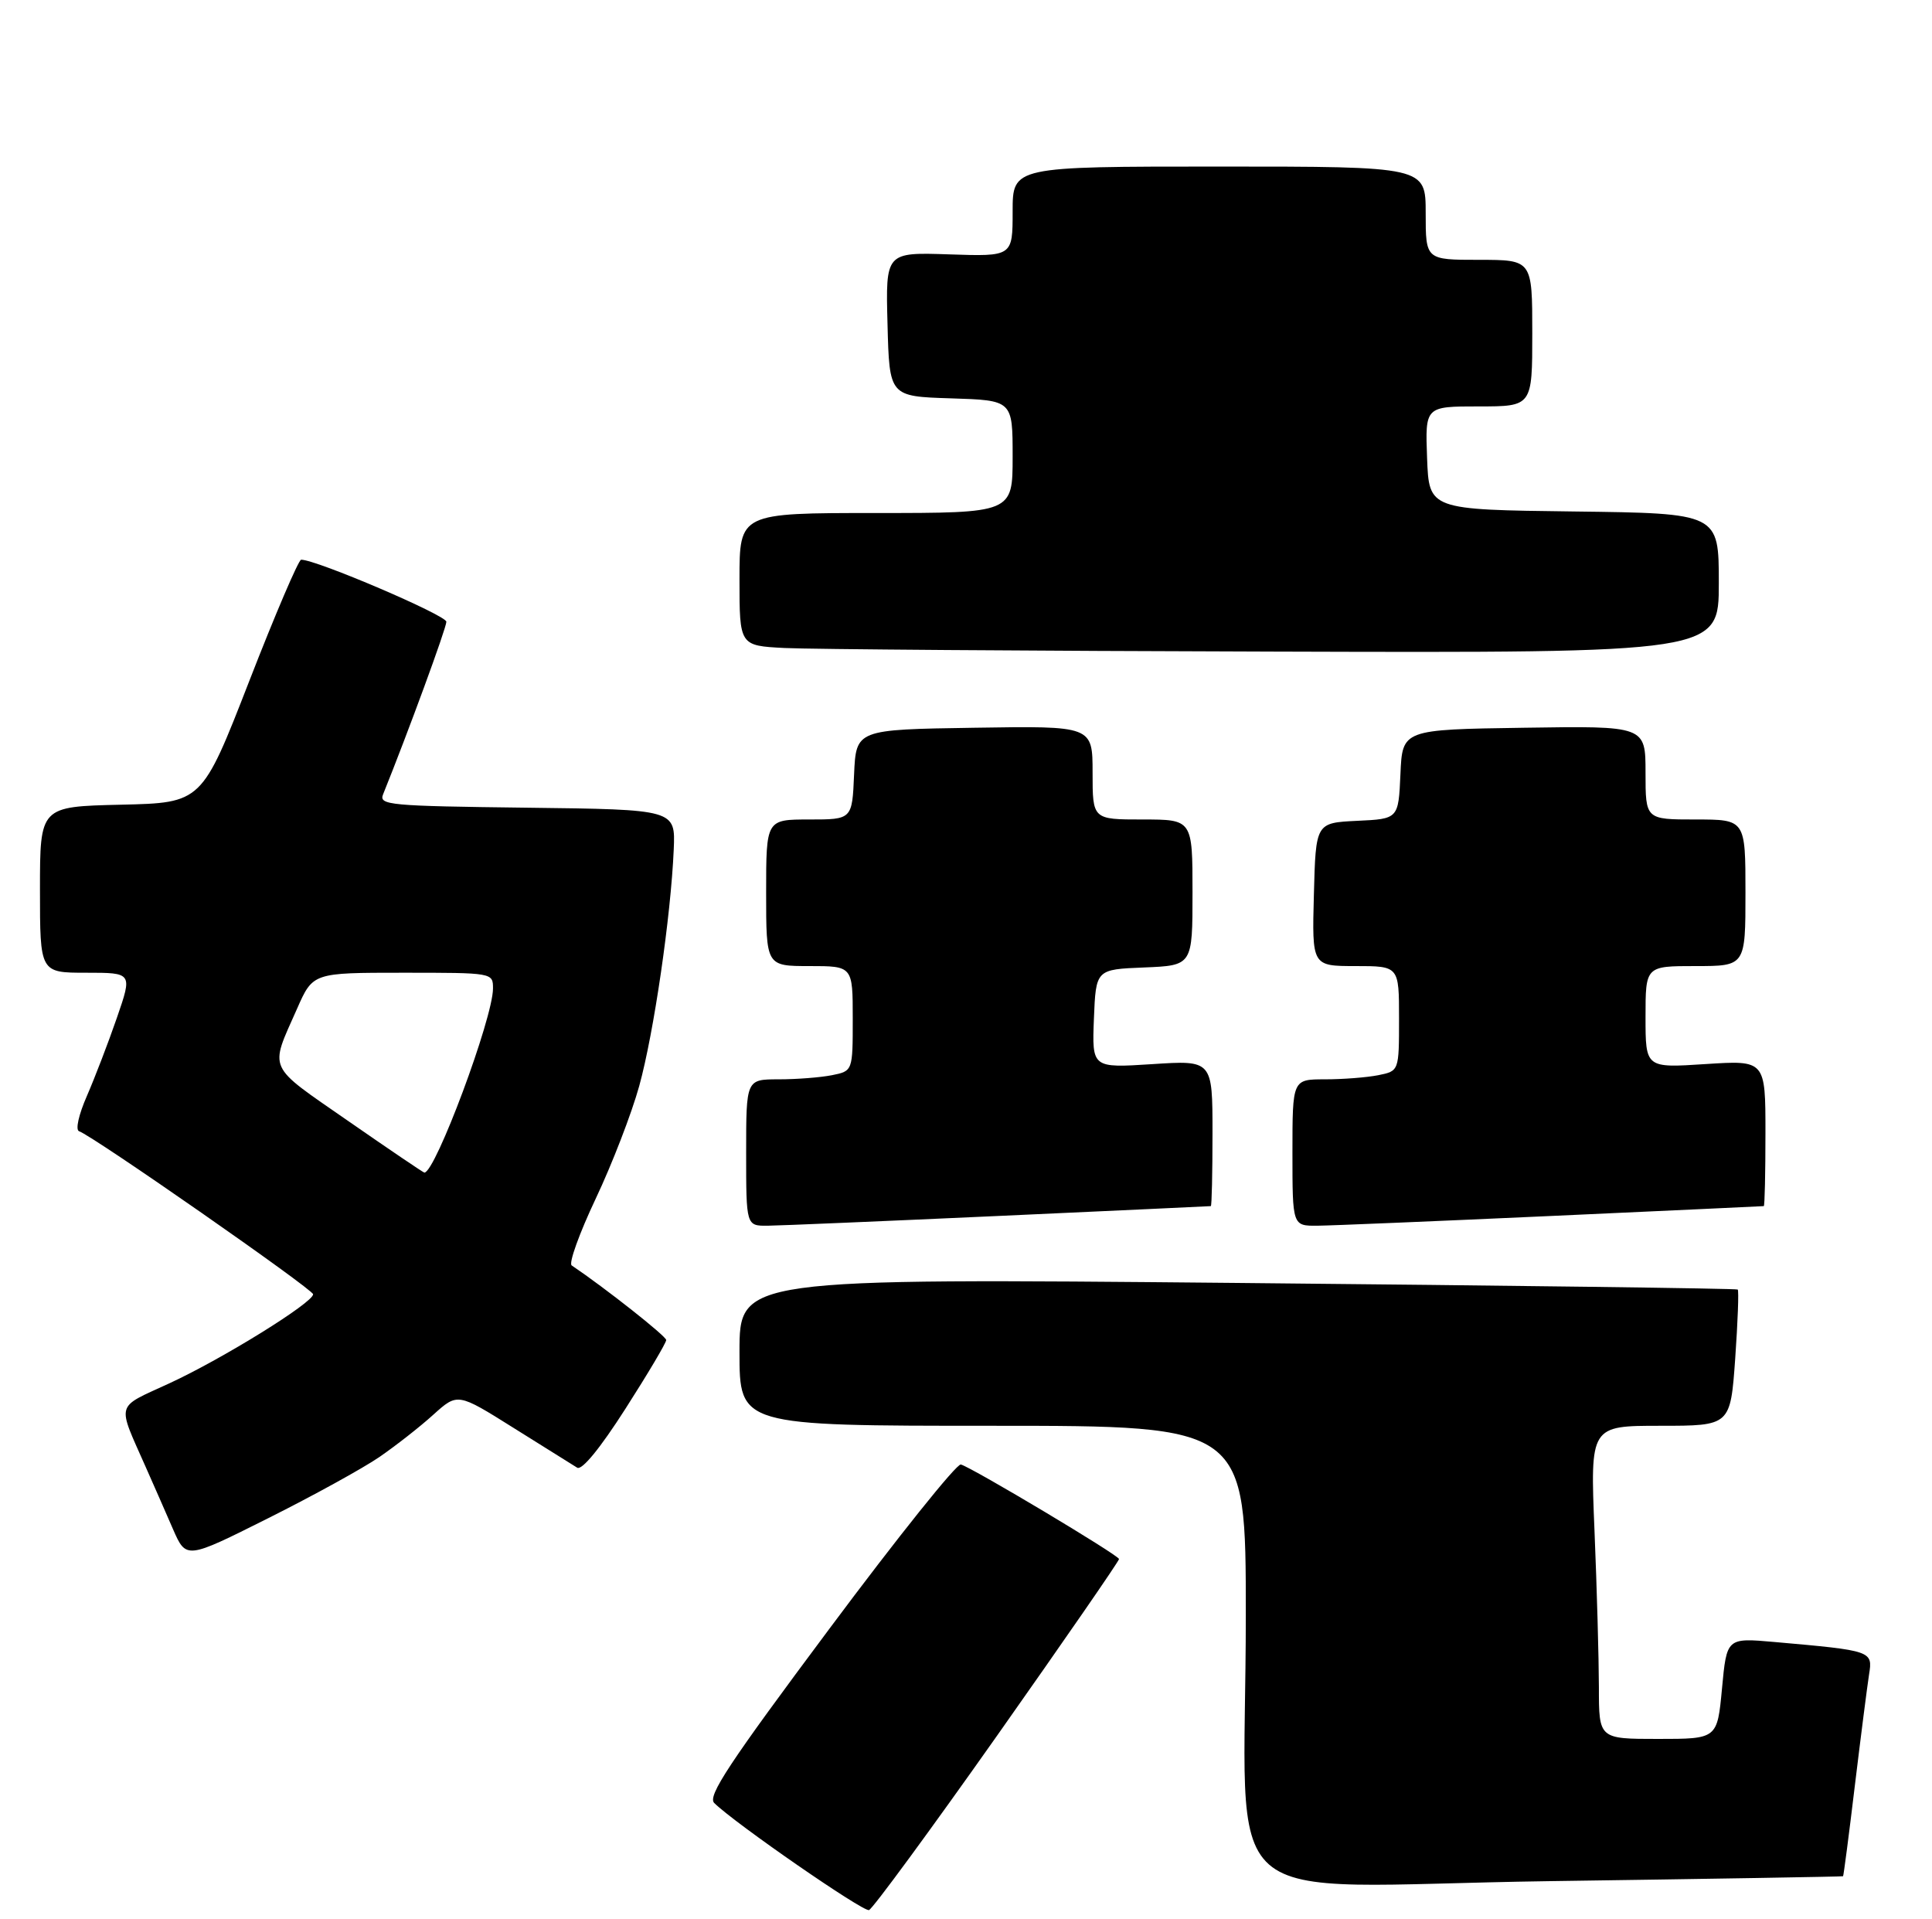 <?xml version="1.0" encoding="UTF-8" standalone="no"?>
<!DOCTYPE svg PUBLIC "-//W3C//DTD SVG 1.1//EN" "http://www.w3.org/Graphics/SVG/1.1/DTD/svg11.dtd" >
<svg xmlns="http://www.w3.org/2000/svg" xmlns:xlink="http://www.w3.org/1999/xlink" version="1.1" viewBox="0 0 290 288">
 <g >
 <path fill="currentColor"
d=" M 149.72 260.43 C 159.77 246.17 167.99 234.28 167.97 234.00 C 167.94 233.43 145.93 220.28 144.23 219.81 C 143.61 219.64 134.74 230.72 124.52 244.43 C 109.41 264.68 106.16 269.59 107.21 270.62 C 110.36 273.71 129.55 286.98 130.44 286.69 C 130.99 286.50 139.66 274.69 149.72 260.43 Z  M 276.65 281.61 C 276.73 281.55 277.53 275.43 278.42 268.00 C 279.32 260.57 280.28 253.08 280.55 251.34 C 281.12 247.78 281.04 247.75 266.34 246.45 C 259.19 245.82 259.19 245.82 258.48 253.41 C 257.77 261.00 257.77 261.00 248.88 261.00 C 240.00 261.00 240.00 261.00 240.00 253.25 C 239.99 248.99 239.70 238.41 239.34 229.75 C 238.69 214.00 238.69 214.00 249.21 214.00 C 259.74 214.00 259.74 214.00 260.46 203.92 C 260.85 198.37 261.02 193.71 260.84 193.55 C 260.65 193.39 226.86 192.95 185.75 192.56 C 111.00 191.86 111.00 191.86 111.00 202.93 C 111.00 214.00 111.00 214.00 149.00 214.00 C 187.00 214.00 187.00 214.00 187.00 242.35 C 187.00 288.25 181.14 283.09 232.39 282.35 C 256.65 282.01 276.57 281.67 276.65 281.61 Z  M 56.96 218.68 C 59.41 216.99 63.06 214.14 65.05 212.33 C 68.69 209.05 68.69 209.05 77.09 214.32 C 81.72 217.22 86.01 219.90 86.64 220.29 C 87.35 220.72 90.08 217.39 93.89 211.43 C 97.25 206.18 100.00 201.55 100.00 201.13 C 100.00 200.55 90.84 193.32 85.81 189.93 C 85.34 189.61 86.96 185.11 89.41 179.93 C 91.87 174.74 94.81 167.12 95.95 163.00 C 98.14 155.07 100.70 137.54 101.13 127.50 C 101.39 121.50 101.39 121.50 79.09 121.23 C 58.42 120.98 56.85 120.84 57.50 119.23 C 61.26 109.91 67.00 94.26 67.00 93.32 C 67.00 92.35 47.44 83.98 45.20 84.01 C 44.82 84.01 41.30 92.22 37.40 102.26 C 30.30 120.50 30.30 120.50 18.15 120.78 C 6.00 121.06 6.00 121.06 6.00 133.53 C 6.00 146.00 6.00 146.00 12.94 146.00 C 19.88 146.00 19.88 146.00 17.55 152.75 C 16.27 156.46 14.24 161.74 13.05 164.48 C 11.80 167.33 11.30 169.60 11.87 169.79 C 13.92 170.47 47.00 193.52 47.00 194.26 C 47.00 195.52 33.43 203.93 25.44 207.62 C 17.22 211.42 17.52 210.33 21.90 220.25 C 23.06 222.86 24.89 227.03 25.97 229.52 C 27.95 234.04 27.95 234.04 40.22 227.89 C 46.98 224.51 54.51 220.36 56.96 218.68 Z  M 150.00 182.50 C 167.32 181.71 181.61 181.05 181.75 181.03 C 181.89 181.01 182.00 176.08 182.00 170.06 C 182.00 159.13 182.00 159.13 172.95 159.72 C 163.91 160.30 163.91 160.30 164.20 152.90 C 164.50 145.50 164.50 145.50 171.75 145.21 C 179.00 144.91 179.00 144.91 179.00 133.96 C 179.00 123.00 179.00 123.00 171.50 123.00 C 164.00 123.00 164.00 123.00 164.00 115.98 C 164.00 108.95 164.00 108.95 146.25 109.23 C 128.50 109.50 128.50 109.50 128.20 116.25 C 127.91 123.00 127.91 123.00 121.45 123.00 C 115.00 123.00 115.00 123.00 115.00 134.00 C 115.00 145.00 115.00 145.00 121.50 145.00 C 128.00 145.00 128.00 145.00 128.00 152.88 C 128.00 160.75 128.00 160.75 124.88 161.38 C 123.16 161.72 119.56 162.00 116.88 162.00 C 112.00 162.00 112.00 162.00 112.00 173.00 C 112.00 184.00 112.00 184.00 115.25 183.97 C 117.04 183.95 132.68 183.29 150.00 182.50 Z  M 233.00 182.50 C 250.32 181.71 264.61 181.05 264.75 181.03 C 264.89 181.01 265.00 176.08 265.00 170.06 C 265.00 159.13 265.00 159.13 256.00 159.71 C 247.00 160.30 247.00 160.30 247.00 152.65 C 247.00 145.00 247.00 145.00 254.50 145.00 C 262.00 145.00 262.00 145.00 262.00 134.00 C 262.00 123.00 262.00 123.00 254.50 123.00 C 247.00 123.00 247.00 123.00 247.00 115.98 C 247.00 108.95 247.00 108.95 228.75 109.23 C 210.50 109.50 210.50 109.50 210.21 116.20 C 209.91 122.91 209.91 122.91 203.71 123.20 C 197.50 123.50 197.50 123.50 197.22 134.25 C 196.93 145.00 196.93 145.00 203.47 145.00 C 210.00 145.00 210.00 145.00 210.00 152.88 C 210.00 160.75 210.00 160.75 206.88 161.38 C 205.16 161.72 201.56 162.00 198.88 162.00 C 194.00 162.00 194.00 162.00 194.00 173.00 C 194.00 184.00 194.00 184.00 197.75 183.97 C 199.81 183.95 215.68 183.29 233.00 182.50 Z  M 258.00 87.52 C 258.00 77.04 258.00 77.04 236.25 76.77 C 214.50 76.50 214.50 76.50 214.21 68.75 C 213.92 61.00 213.92 61.00 221.96 61.00 C 230.00 61.00 230.00 61.00 230.00 50.00 C 230.00 39.00 230.00 39.00 222.00 39.00 C 214.00 39.00 214.00 39.00 214.00 32.00 C 214.00 25.00 214.00 25.00 183.00 25.00 C 152.00 25.00 152.00 25.00 152.00 31.75 C 152.00 38.50 152.00 38.50 142.47 38.18 C 132.93 37.86 132.93 37.86 133.22 48.68 C 133.50 59.50 133.50 59.50 142.75 59.79 C 152.00 60.08 152.00 60.08 152.00 68.54 C 152.00 77.00 152.00 77.00 131.50 77.00 C 111.00 77.00 111.00 77.00 111.00 86.95 C 111.00 96.91 111.00 96.91 117.75 97.26 C 121.46 97.45 154.54 97.70 191.25 97.80 C 258.00 98.00 258.00 98.00 258.00 87.52 Z  M 52.26 168.25 C 39.94 159.70 40.43 160.79 44.59 151.40 C 46.97 146.00 46.97 146.00 60.49 146.00 C 74.00 146.00 74.00 146.00 74.00 148.37 C 74.00 152.81 65.35 176.00 63.70 176.00 C 63.55 176.00 58.40 172.51 52.26 168.25 Z "/>
</g>
</svg>